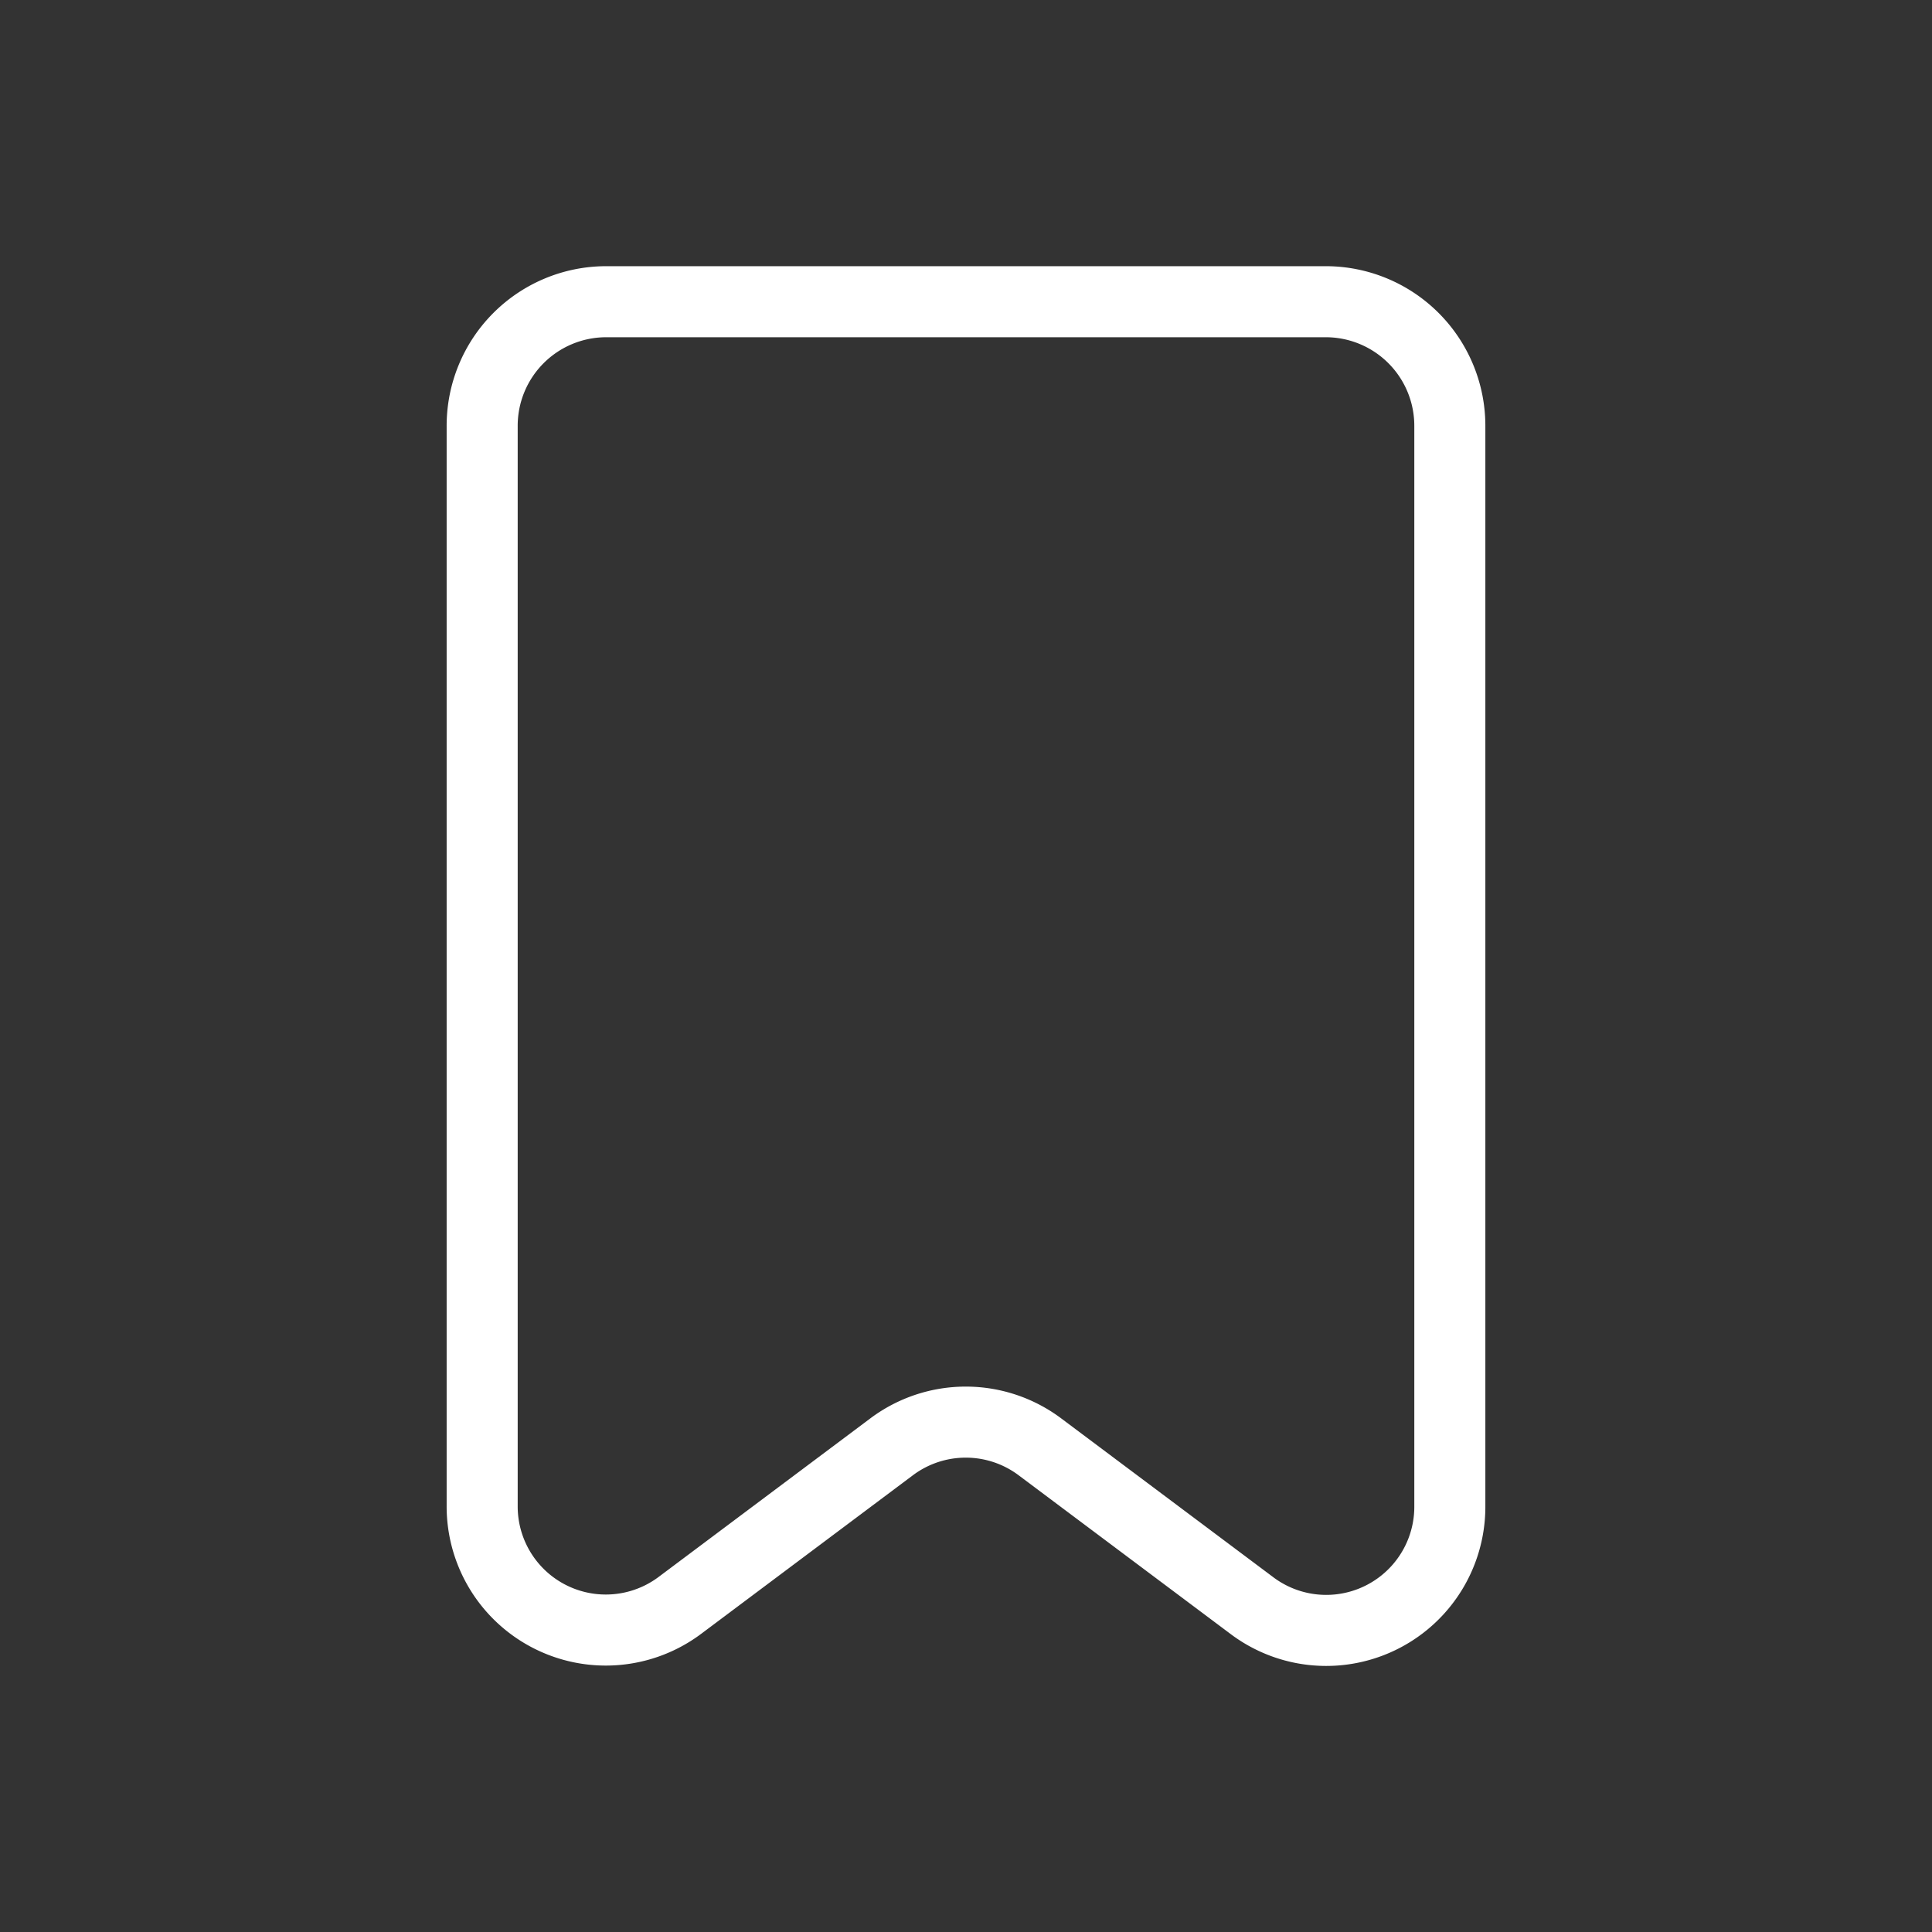 <svg xmlns="http://www.w3.org/2000/svg" viewBox="0 0 40.79 40.79"><rect x="0" y="0" width="40.79" height="40.79" fill="#333333" stroke="none"/><defs><style>.cls-1,.cls-2{fill:none;}.cls-1{stroke:#fff;stroke-linecap:round;stroke-linejoin:round;stroke-width:1.5px;}</style></defs><g id="Camada_2" data-name="Camada 2"><g id="Layer_1" data-name="Layer 1"><path class="cls-1" d="M20.39,6.37h-7.6A2.62,2.62,0,0,0,10.18,9v22.8a2.61,2.61,0,0,0,4.18,2.09l4.46-3.34a2.61,2.61,0,0,1,3.14,0l4.46,3.34a2.61,2.61,0,0,0,4.19-2.09V9A2.62,2.62,0,0,0,28,6.37Z"/><rect class="cls-2" width="40.79" height="40.79"/></g></g></svg>
